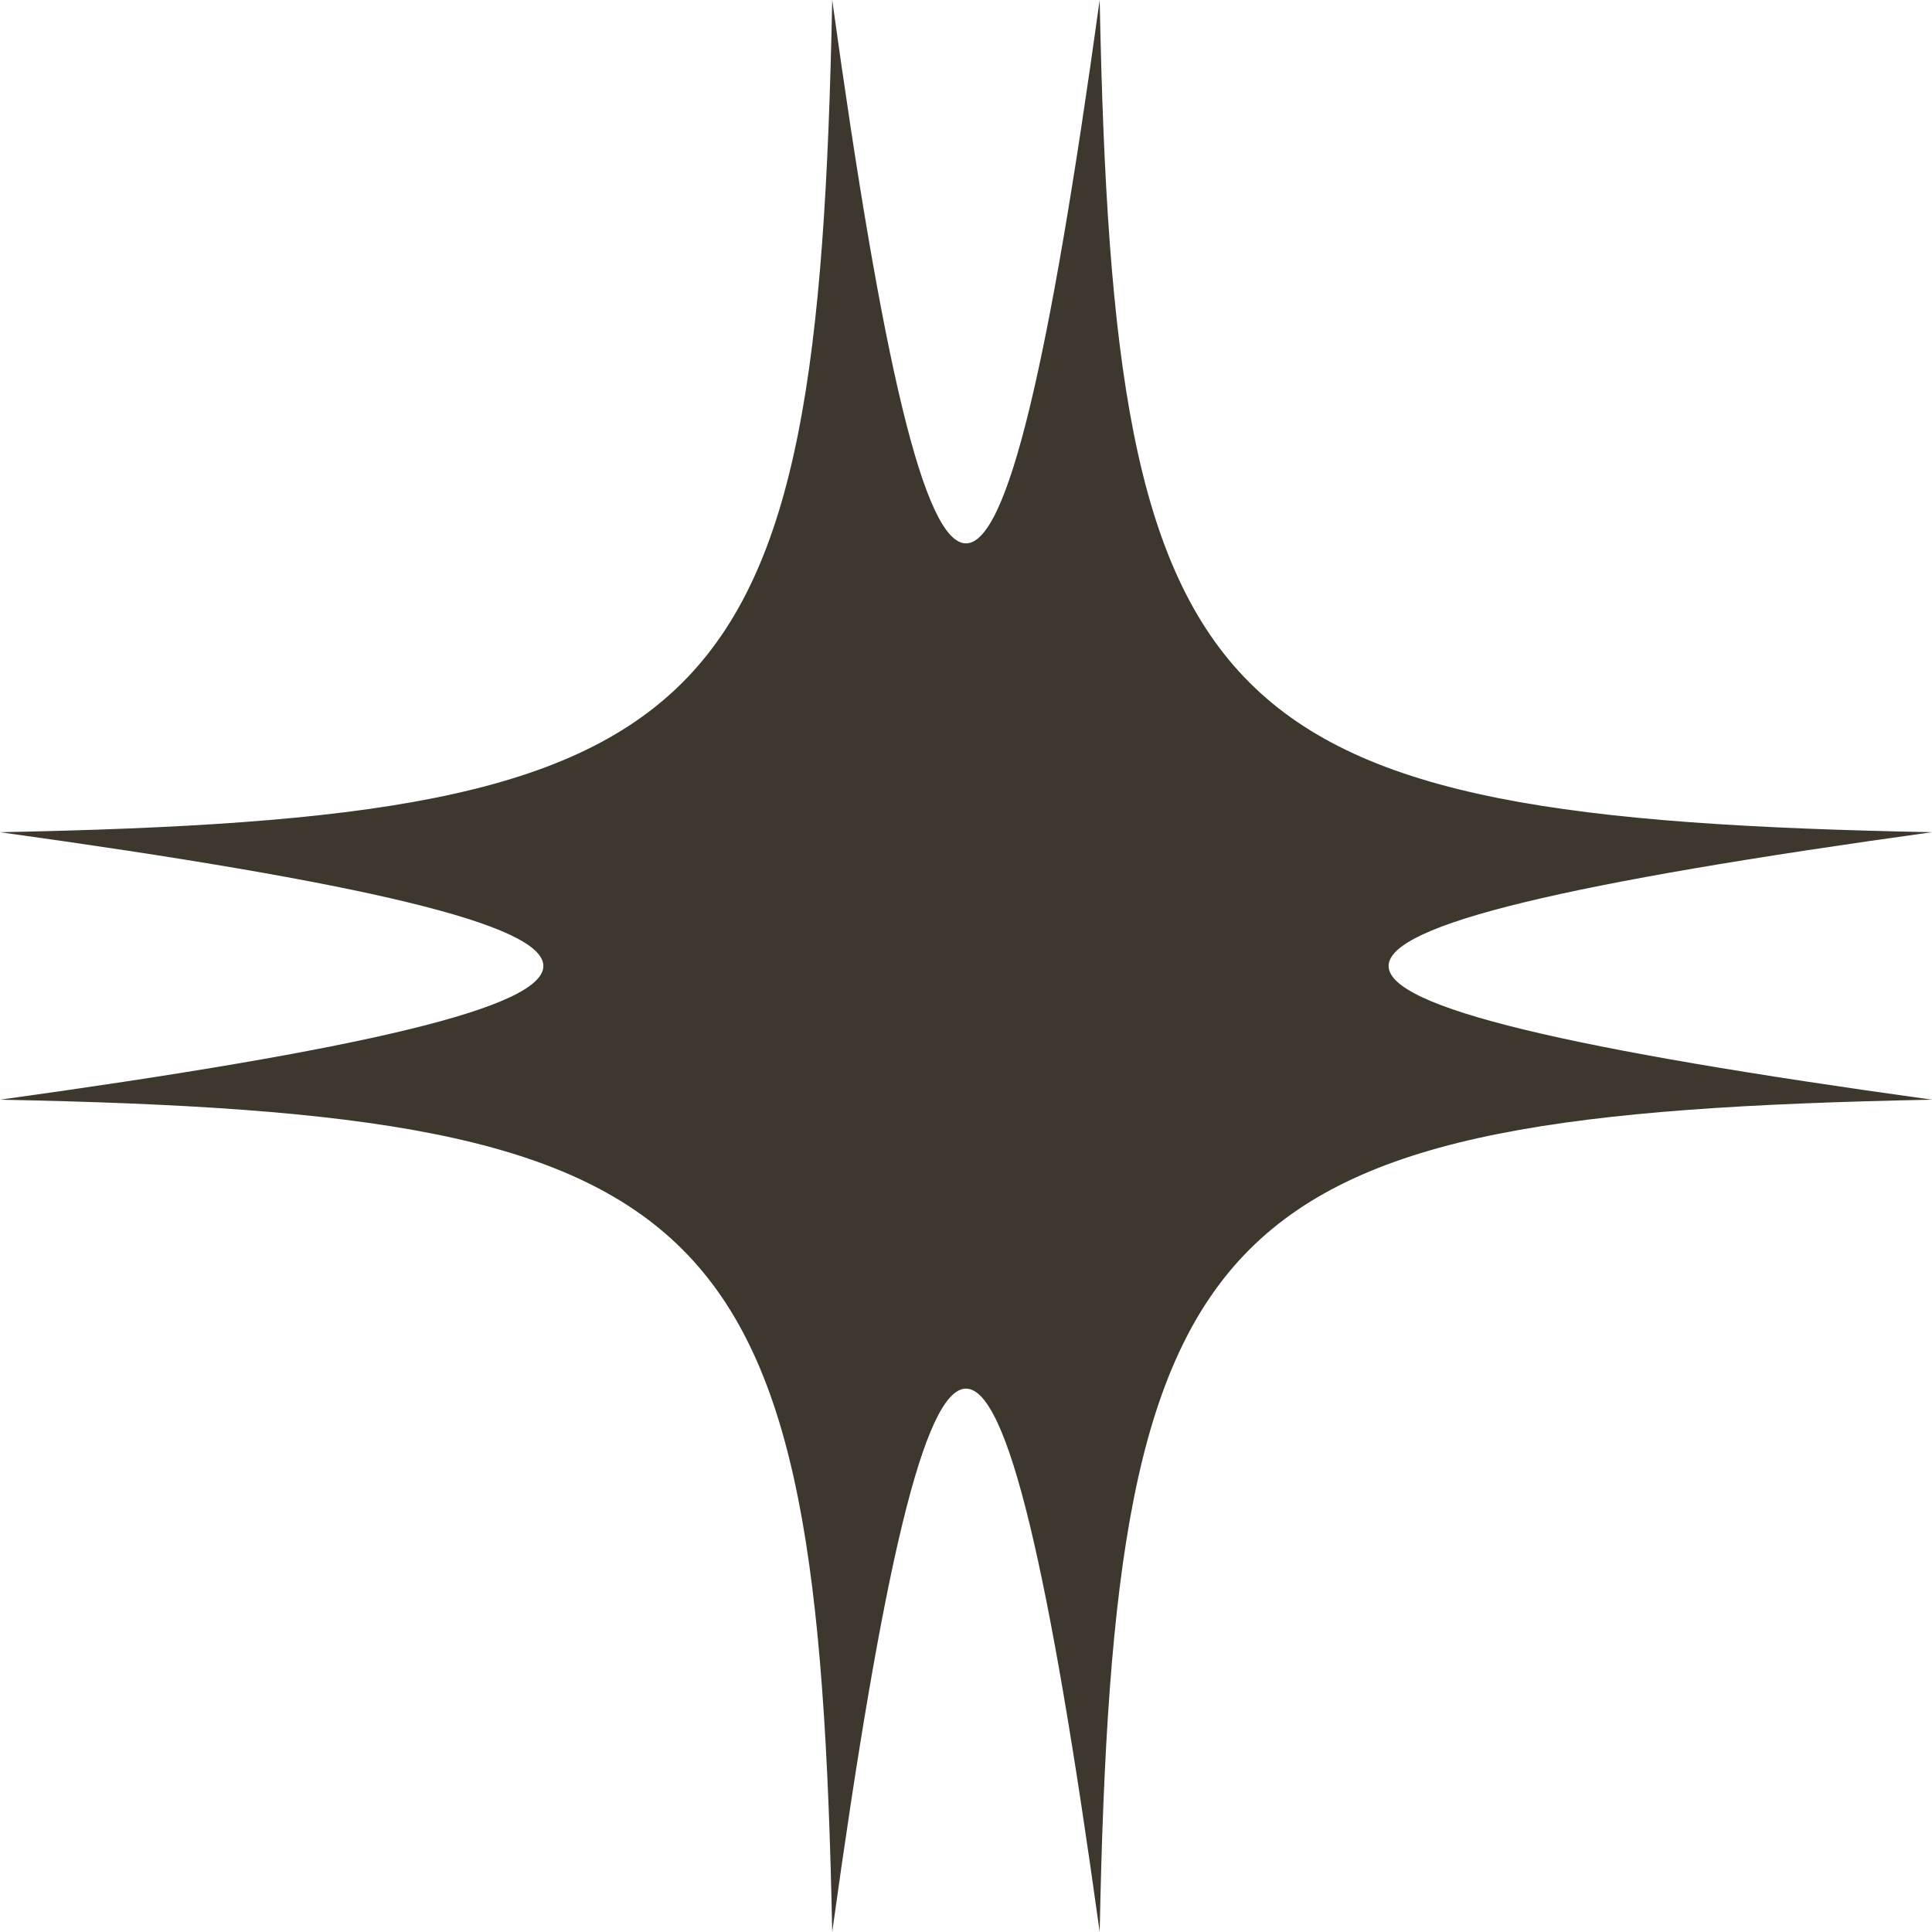 <svg xmlns="http://www.w3.org/2000/svg" viewBox="0 0 179.2 179.2"><defs><style>.cls-1{fill:#3D372E;}</style></defs><title>star</title><g id="Layer_2" data-name="Layer 2"><g id="Layer_1-2" data-name="Layer 1"><path class="cls-1" d="M102,179.2C92.7,112,86.5,112,77.19,179.2,75.88,112,67.2,103.32,0,102,67.2,92.7,67.2,86.5,0,77.19,67.2,75.88,75.88,67.2,77.19,0,86.5,67.2,92.7,67.2,102,0c1.31,67.2,10,75.88,77.19,77.19C112,86.5,112,92.7,179.2,102,112,103.32,103.32,112,102,179.2Z"/></g></g></svg>
